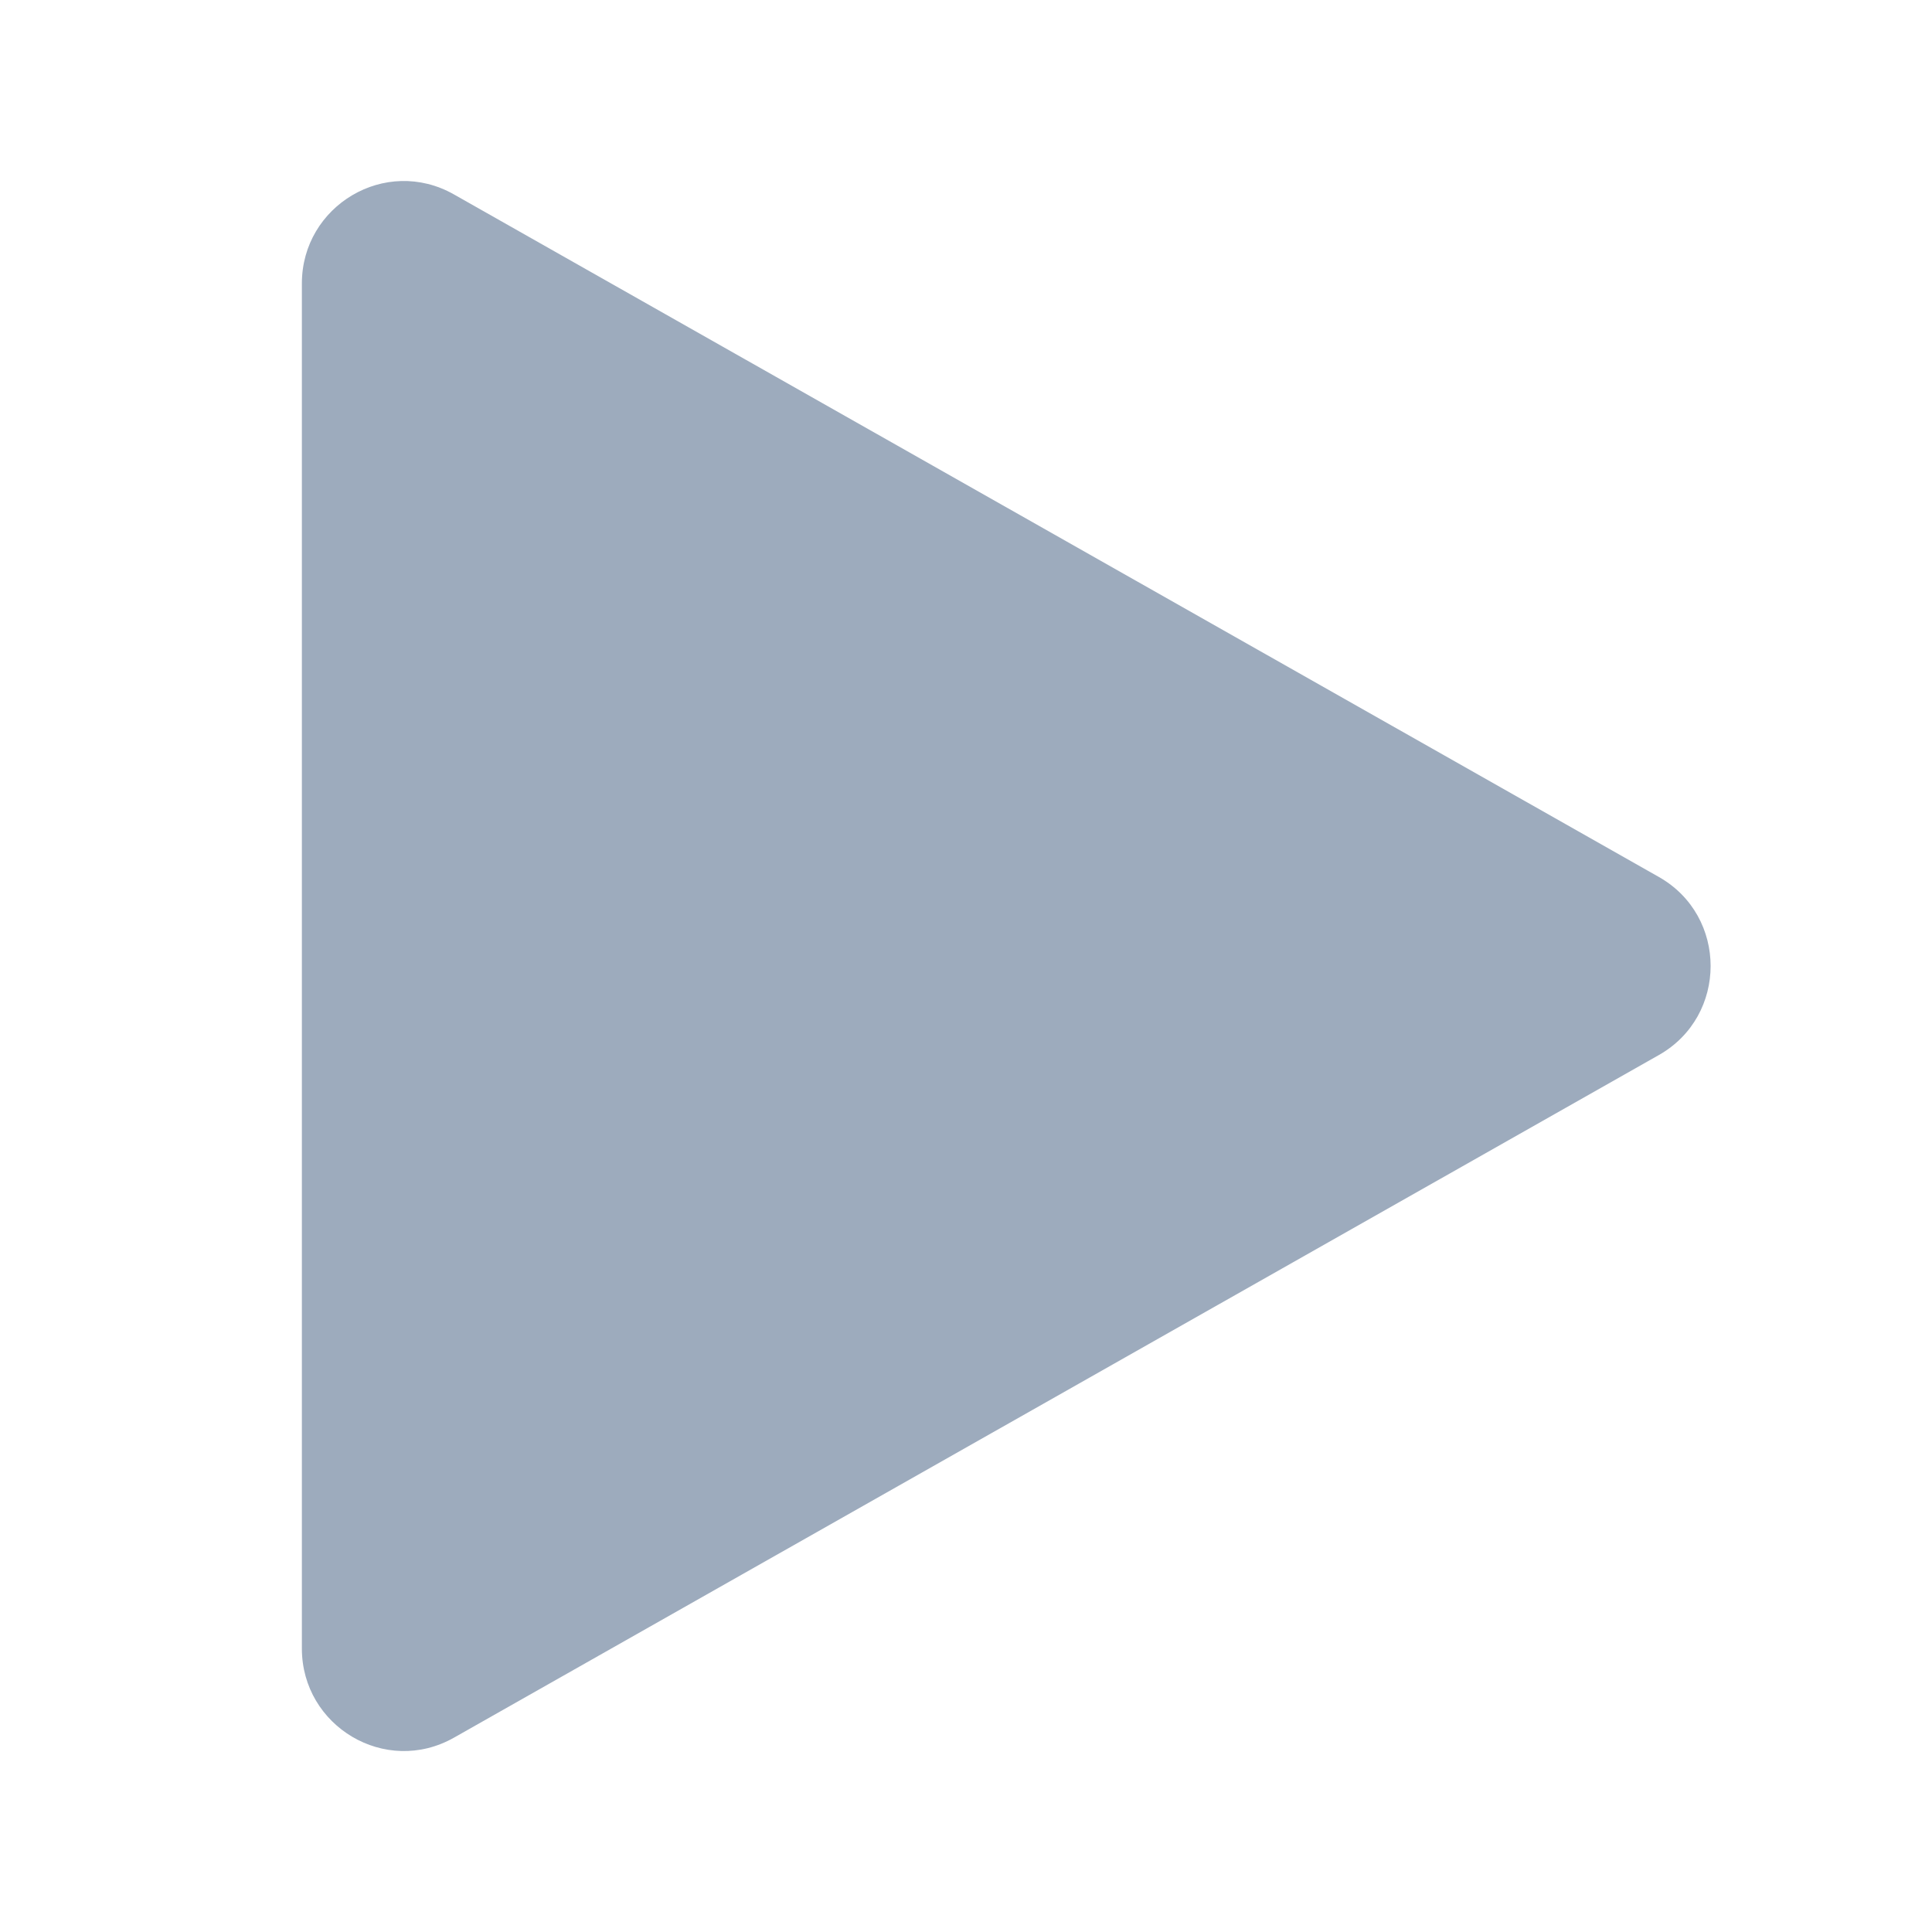 <svg width="20" height="20" viewBox="0 0 20 20" fill="none" xmlns="http://www.w3.org/2000/svg">
<path fill-rule="evenodd" clip-rule="evenodd" d="M3.125 2.934C3.125 2.131 3.989 1.61 4.7 2.013L17.172 9.078C17.887 9.483 17.887 10.517 17.172 10.922L4.7 17.988C3.989 18.39 3.125 17.869 3.125 17.066V2.934Z" fill="#9DABBD"/>
</svg>
